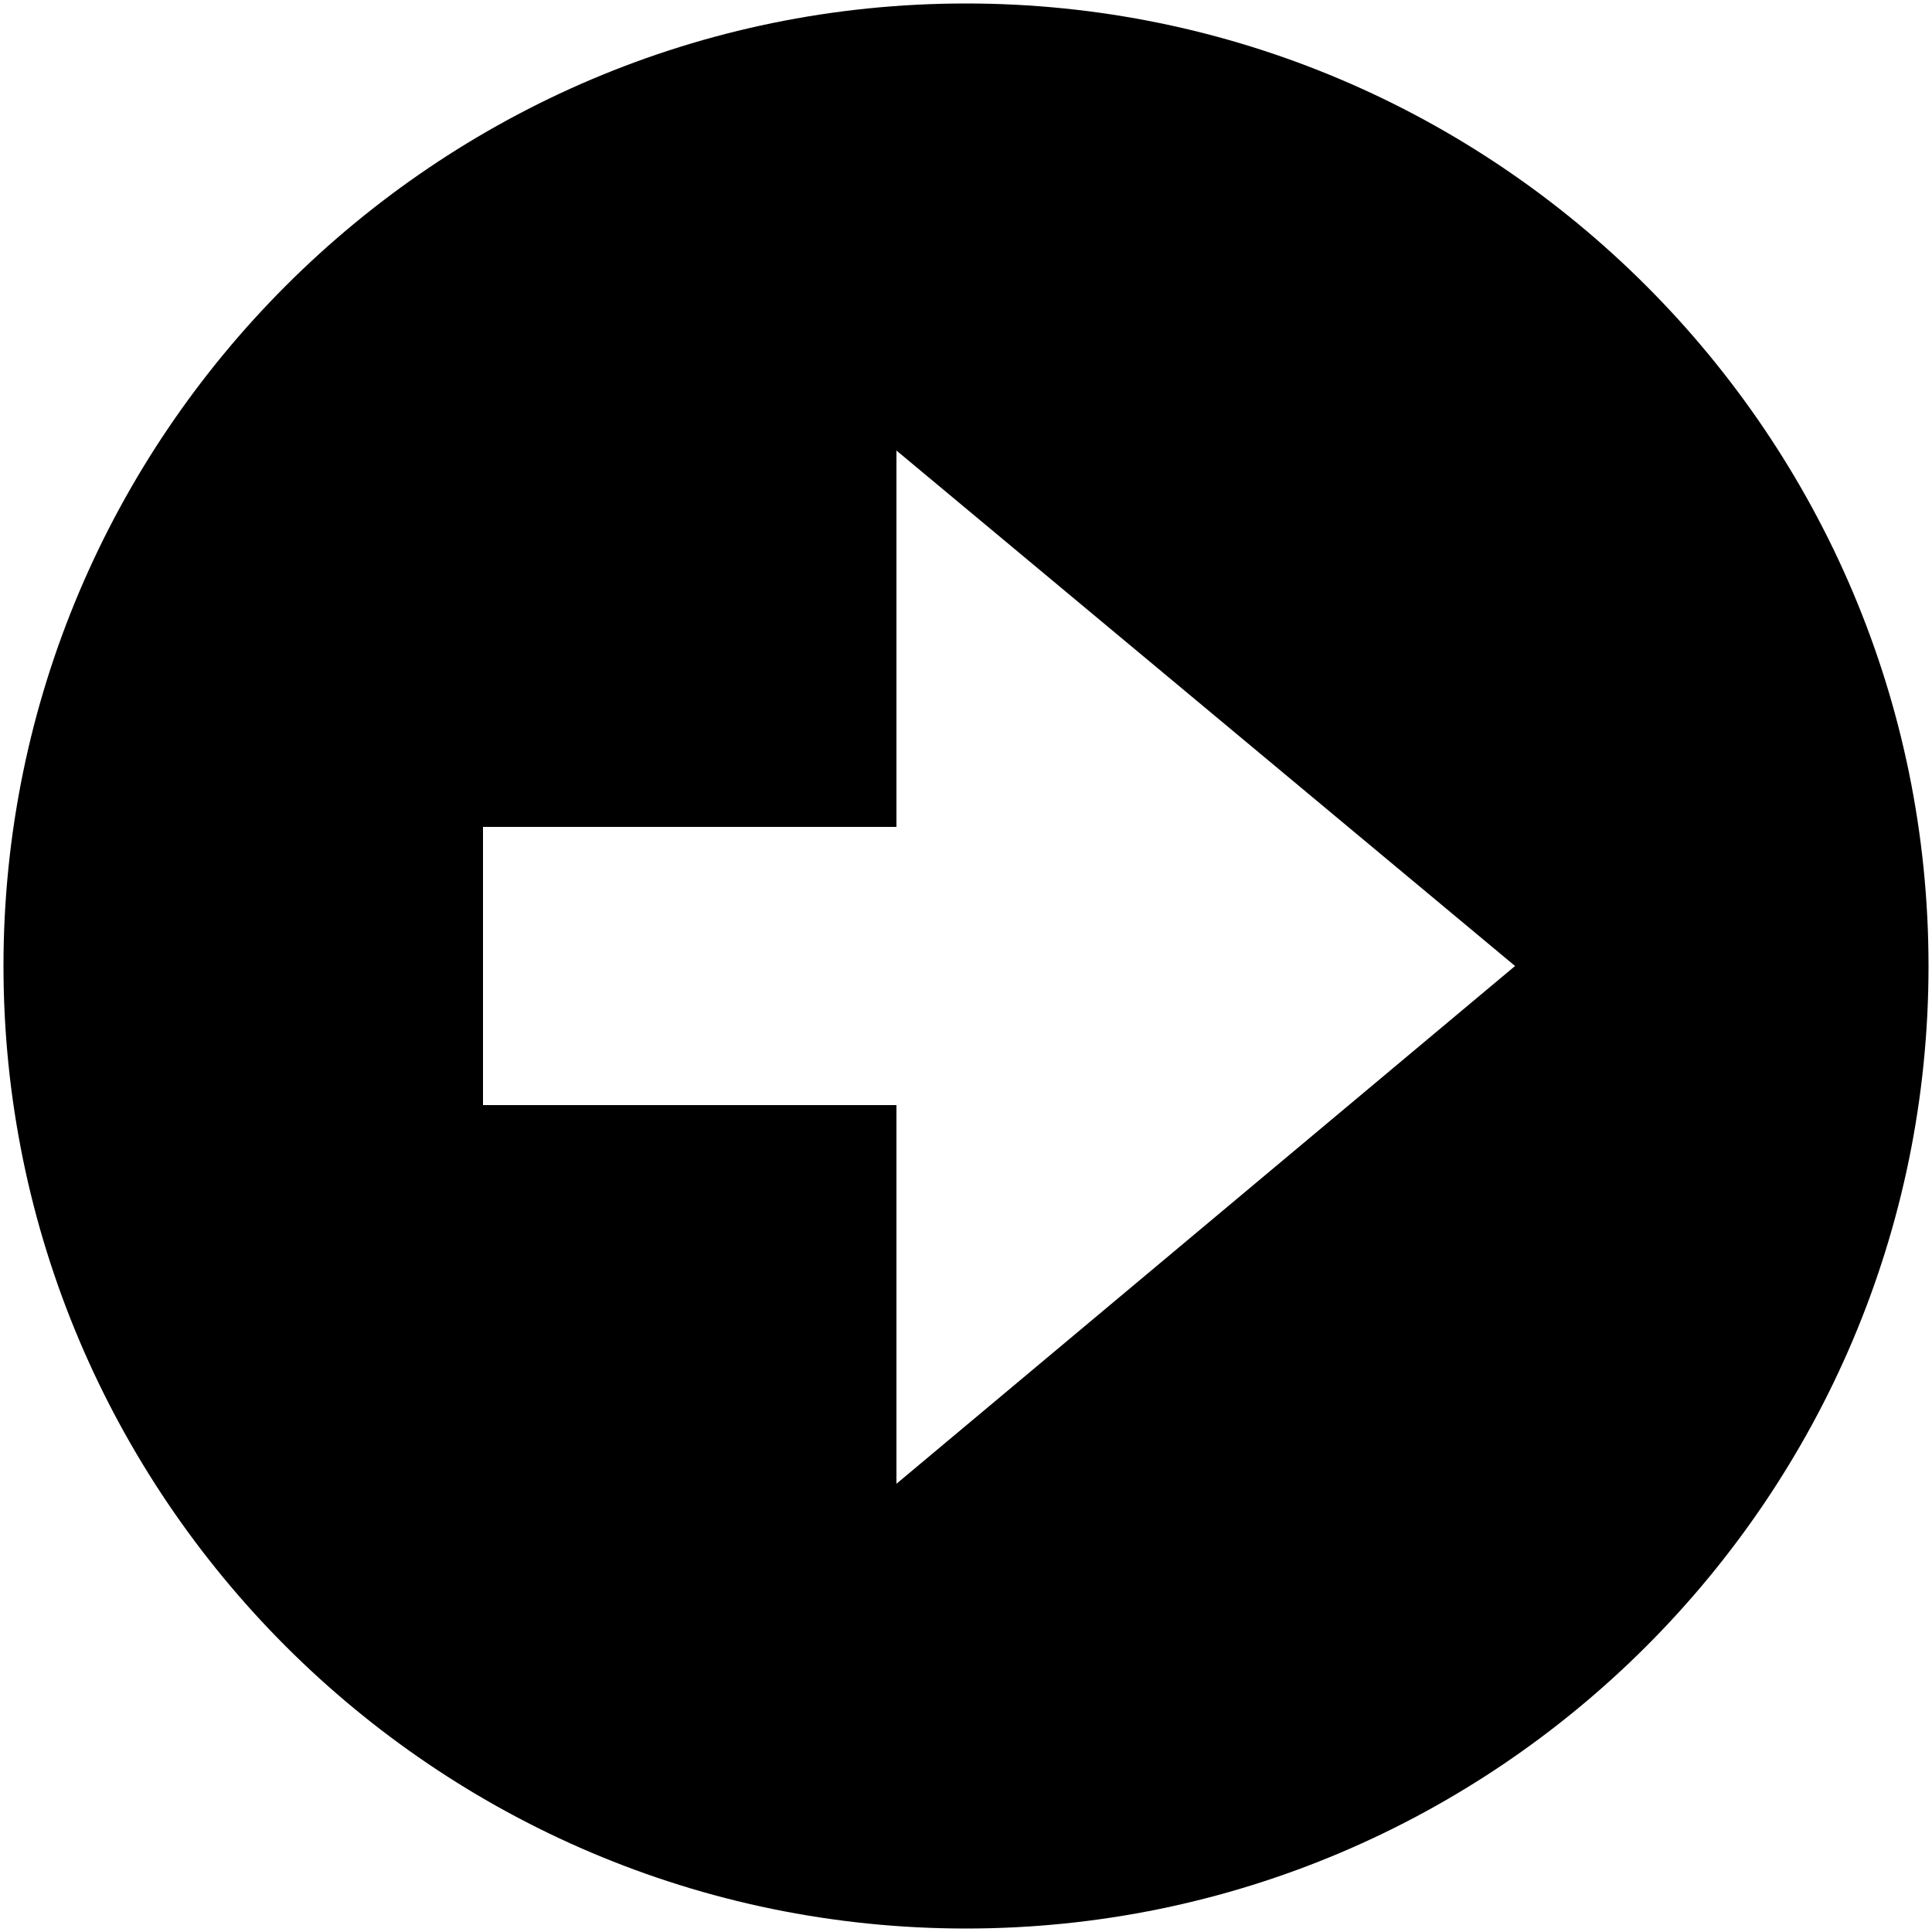 <?xml version="1.0" encoding="utf-8"?>
<!-- Generator: Adobe Illustrator 16.0.4, SVG Export Plug-In . SVG Version: 6.00 Build 0)  -->
<!DOCTYPE svg PUBLIC "-//W3C//DTD SVG 1.1//EN" "http://www.w3.org/Graphics/SVG/1.1/DTD/svg11.dtd">
<svg version="1.1" xmlns="http://www.w3.org/2000/svg" xmlns:xlink="http://www.w3.org/1999/xlink" x="0px" y="0px" width="500px"
	 height="500px" viewBox="0 0 500 500" enable-background="new 0 0 500 500" xml:space="preserve">
<g id="github" display="none">
	<g display="inline">
		<path d="M198.1,364.3c0,15,18.5,27.1,46.7,27.1c28.3,0,46.7-12.1,46.7-27.1c0-14.4-18.5-27.1-46.7-27.1
			C216.5,337.2,198.1,349.9,198.1,364.3z"/>
		<path d="M250,0.7C112.1,0.7,0.7,112.1,0.7,250C0.7,388,112.1,499.4,250,499.4c137.9,0,249.3-111.4,249.3-249.3
			C499.3,112.1,387.9,0.7,250,0.7z M344,125h-30.5c4.6,11,6.9,23.3,6.9,36.6c0,50.2-35.2,83.8-80.2,84.9
			c-12.1,20.2-9.2,32.4,7.5,44.5c53.1,1.2,95.8,32.4,95.8,72.7c0,42.7-44.4,72.7-98.7,72.7c-54.2,0-98.7-30.6-98.7-72.7
			c0-27.1,18.5-49.6,45.6-61.8c-24.8-26-15.6-51.4,2.3-66.4c-24.3-13.8-40.4-40.4-40.4-73.9c0-51.4,37.5-85.4,83.7-85.4
			c16.7,0,32.6,4,45.9,12.7c45-3.5,60.9-16.7,60.9-16.7V125z"/>
		<path d="M237.3,117.9c-16.7,0-30.6,15-30.6,41.5c0,26.5,13.9,42.1,30.6,42.1c16.7,0,30-15.6,30-42.1
			C267.3,132.9,254,117.9,237.3,117.9z"/>
	</g>
</g>
<g id="twitter" display="none">
	<path display="inline" d="M250,1.1C112.3,1.1,1.1,112.3,1.1,250S112.3,498.9,250,498.9c137.7,0,248.9-111.2,248.9-248.9
		S387.7,1.1,250,1.1z M402,195.3c0,2.9,0,6.3,0,9.2c0,93.3-71.1,201.1-201.3,201.1c-39.8,0-77.3-10.9-108.4-31.1
		c5.2,0.6,10.9,1.2,16.7,1.2c33.4,0,63.4-13.2,87.5-32.3c-30.5-0.6-57.1-19.6-65.7-47.8c4,0.6,8.6,1.1,13.3,1.1
		c6.3,0,12.7-0.6,18.5-2.3c-32.3-6.9-56.5-35.2-56.5-69.7v-0.6c9,5.2,20.1,8.7,31.7,8.7c-19-12.7-31.1-34-31.1-58.8
		c0-12.7,3.5-24.8,9.2-35.7c35.2,43.2,87.6,71.4,146.3,74.3c-1.2-5.2-1.7-11-1.7-16.1c0-39.2,31.1-70.9,70.3-70.9
		c20.2,0,38.6,8.6,51.3,22.5c16.1-3.5,30.5-9.2,44.4-17.3c-5.2,16.7-15.6,30.6-30.5,39.2c14.4-1.7,28.5-5.8,41.1-10.9
		C427.1,172.8,415,185.5,402,195.3z"/>
</g>
<g id="linkedin" display="none">
	<path display="inline" d="M250,0.5C112,0.5,0.5,112,0.5,250C0.5,388,112,499.5,250,499.5c138,0,249.5-111.4,249.5-249.5
		C499.5,112,388,0.5,250,0.5z M177,375h-62V198h62V375z M146,167h-0.6c-24.8,0-41-16.2-41-36.5c0-20.8,16.7-36.4,41.6-36.4
		c25.4,0,41,15.7,41.6,36.4C187.6,150.8,171.5,167,146,167z M406,375h-62v-93.8c0-31.8-13-41.6-32.1-41.6
		c-19.1,0-30.9,16.2-30.9,41.6V375h-62V239.6c0,0-1.3-34.6-1.9-41.6h61.8l2.3,27.1c8.1-22.5,26.6-37.5,52-37.5
		c44.5,0,72.8,36.4,72.8,93.6V375z"/>
</g>
<g id="email" display="none">
	<g display="inline">
		<path d="M498.7,250c0,137.6-111.7,248.7-248.7,248.7C112.4,498.7,1.3,387.6,1.3,250C1.3,113,112.4,1.3,250,1.3
			C387,1.3,498.7,113,498.7,250z M405.4,155.6c0-10.9-8.6-19.6-19.6-19.6H114.2c-11,0-19.6,8.6-19.6,19.6L250,271.9L405.4,155.6z
			 M405.4,195.9L250,312.2L94.6,195.9v148.5c0,10.9,8.6,19.6,19.6,19.6h271.7c11,0,19.6-8.6,19.6-19.6V195.9z"/>
	</g>
</g>
<g id="codepen" display="none">
	<g display="inline">
		<polygon points="116.9,303.6 236,382.7 236,312.1 170.1,268.2 		"/>
		<polygon points="236,187.9 236,117.3 117.2,196.4 169.8,231.8 		"/>
		<polygon points="250,214.2 196.5,250 250,285.8 303.5,250 		"/>
		<polygon points="383.6,196.4 265,117.3 265,187.9 330.6,231.8 		"/>
		<polygon points="104,224.7 104,275.3 141.9,250 		"/>
		<path d="M250,1.8C113,1.8,1.9,112.9,1.9,250C1.9,387.1,113,498.2,250,498.2c137.1,0,248.2-111.1,248.2-248.2
			C498.2,112.9,387.1,1.8,250,1.8z M425.3,308.3c-0.1,0.4-0.2,0.7-0.4,1.1c-0.1,0.2-0.2,0.5-0.3,0.7c-0.2,0.3-0.3,0.7-0.5,1
			c-0.1,0.2-0.3,0.5-0.4,0.7c-0.2,0.3-0.4,0.6-0.6,0.9c-0.2,0.2-0.3,0.4-0.5,0.7c-0.2,0.3-0.5,0.6-0.8,0.8c-0.2,0.2-0.4,0.4-0.6,0.6
			c-0.3,0.2-0.6,0.5-0.9,0.7c-0.2,0.2-0.4,0.4-0.7,0.5c-0.1,0.1-0.2,0.1-0.3,0.2L258.4,423.5c-2.5,1.7-5.5,2.5-8.4,2.5
			c-2.9,0-5.9-0.9-8.4-2.5l-161-107.3c-0.1-0.1-0.2-0.1-0.2-0.2c-0.2-0.2-0.5-0.3-0.7-0.5c-0.3-0.2-0.6-0.5-0.9-0.7
			c-0.2-0.2-0.4-0.4-0.6-0.6c-0.3-0.3-0.5-0.5-0.8-0.8c-0.2-0.2-0.4-0.4-0.5-0.7c-0.2-0.3-0.4-0.6-0.6-0.9c-0.2-0.2-0.3-0.5-0.4-0.7
			c-0.2-0.3-0.3-0.7-0.5-1c-0.1-0.2-0.2-0.5-0.3-0.7c-0.1-0.4-0.2-0.7-0.4-1.1c-0.1-0.2-0.1-0.5-0.2-0.7c-0.1-0.4-0.1-0.8-0.1-1.3
			c0-0.2,0.2-0.4,0.1-0.6c-0.1-0.7,0.4-1.3,0.4-2V196.3c0-0.7-0.5-1.3-0.4-2c0-0.2-0.4-0.4-0.4-0.7c0.1-0.4,0.2-0.9,0.3-1.3
			c0.1-0.2,0.2-0.5,0.2-0.7c0.1-0.4,0.2-0.7,0.4-1.1c0.1-0.2,0.2-0.5,0.3-0.7c0.2-0.3,0.3-0.7,0.5-1c0.1-0.2,0.3-0.5,0.4-0.7
			c0.2-0.3,0.4-0.6,0.6-0.9c0.2-0.2,0.3-0.4,0.5-0.7c0.2-0.3,0.5-0.6,0.8-0.8c0.2-0.2,0.4-0.4,0.6-0.6c0.3-0.2,0.6-0.5,0.9-0.7
			c0.2-0.2,0.4-0.4,0.7-0.5c0.1-0.1,0.2-0.1,0.2-0.2l161-107.3c5.1-3.4,11.7-3.4,16.8,0l160.9,107.3c0.1,0.1,0.2,0.1,0.3,0.2
			c0.2,0.2,0.5,0.3,0.7,0.5c0.3,0.2,0.6,0.5,0.9,0.7c0.2,0.2,0.4,0.4,0.6,0.6c0.3,0.3,0.5,0.5,0.8,0.8c0.2,0.2,0.4,0.4,0.5,0.7
			c0.2,0.3,0.4,0.6,0.6,0.9c0.1,0.2,0.3,0.5,0.4,0.7c0.2,0.3,0.3,0.7,0.5,1c0.1,0.2,0.2,0.5,0.3,0.7c0.1,0.4,0.2,0.7,0.4,1.1
			c0.1,0.2,0.1,0.5,0.2,0.7c0.1,0.4,0,0.8,0.1,1.3c0,0.2-0.2,0.4-0.2,0.7c0.1,0.6-0.4,1.3-0.4,2v107.3c0,0.7,0.5,1.3,0.4,2
			c0,0.2,0.5,0.4,0.4,0.6c-0.1,0.4-0.2,0.9-0.3,1.3C425.5,307.8,425.4,308,425.3,308.3z"/>
		<polygon points="396,275.3 396,224.7 358.1,250 		"/>
		<polygon points="265,312.1 265,382.7 383.6,303.6 330.7,268.2 		"/>
	</g>
</g>
<g id="arrow-left" display="none">
	<path display="inline" d="M249.1,0.9C111.7,0.9,0,112.7,0,250c0,137.3,111.7,249.1,249.1,249.1c137.3,0,249.1-111.7,249.1-249.1
		C498.1,112.7,386.4,0.9,249.1,0.9z M374,286H267v98L106.9,250L267,116.6V214h107V286z"/>
</g>
<g id="arrow-right">
	<path d="M0.9,250c0,137.3,111.7,249.1,249.1,249.1S499.1,387.3,499.1,250C499.1,112.7,387.3,0.9,250,0.9S0.9,112.7,0.9,250z
		 M125,214h107v-97.4L392.1,250L232,384v-98H125V214z"/>
</g>
</svg>

